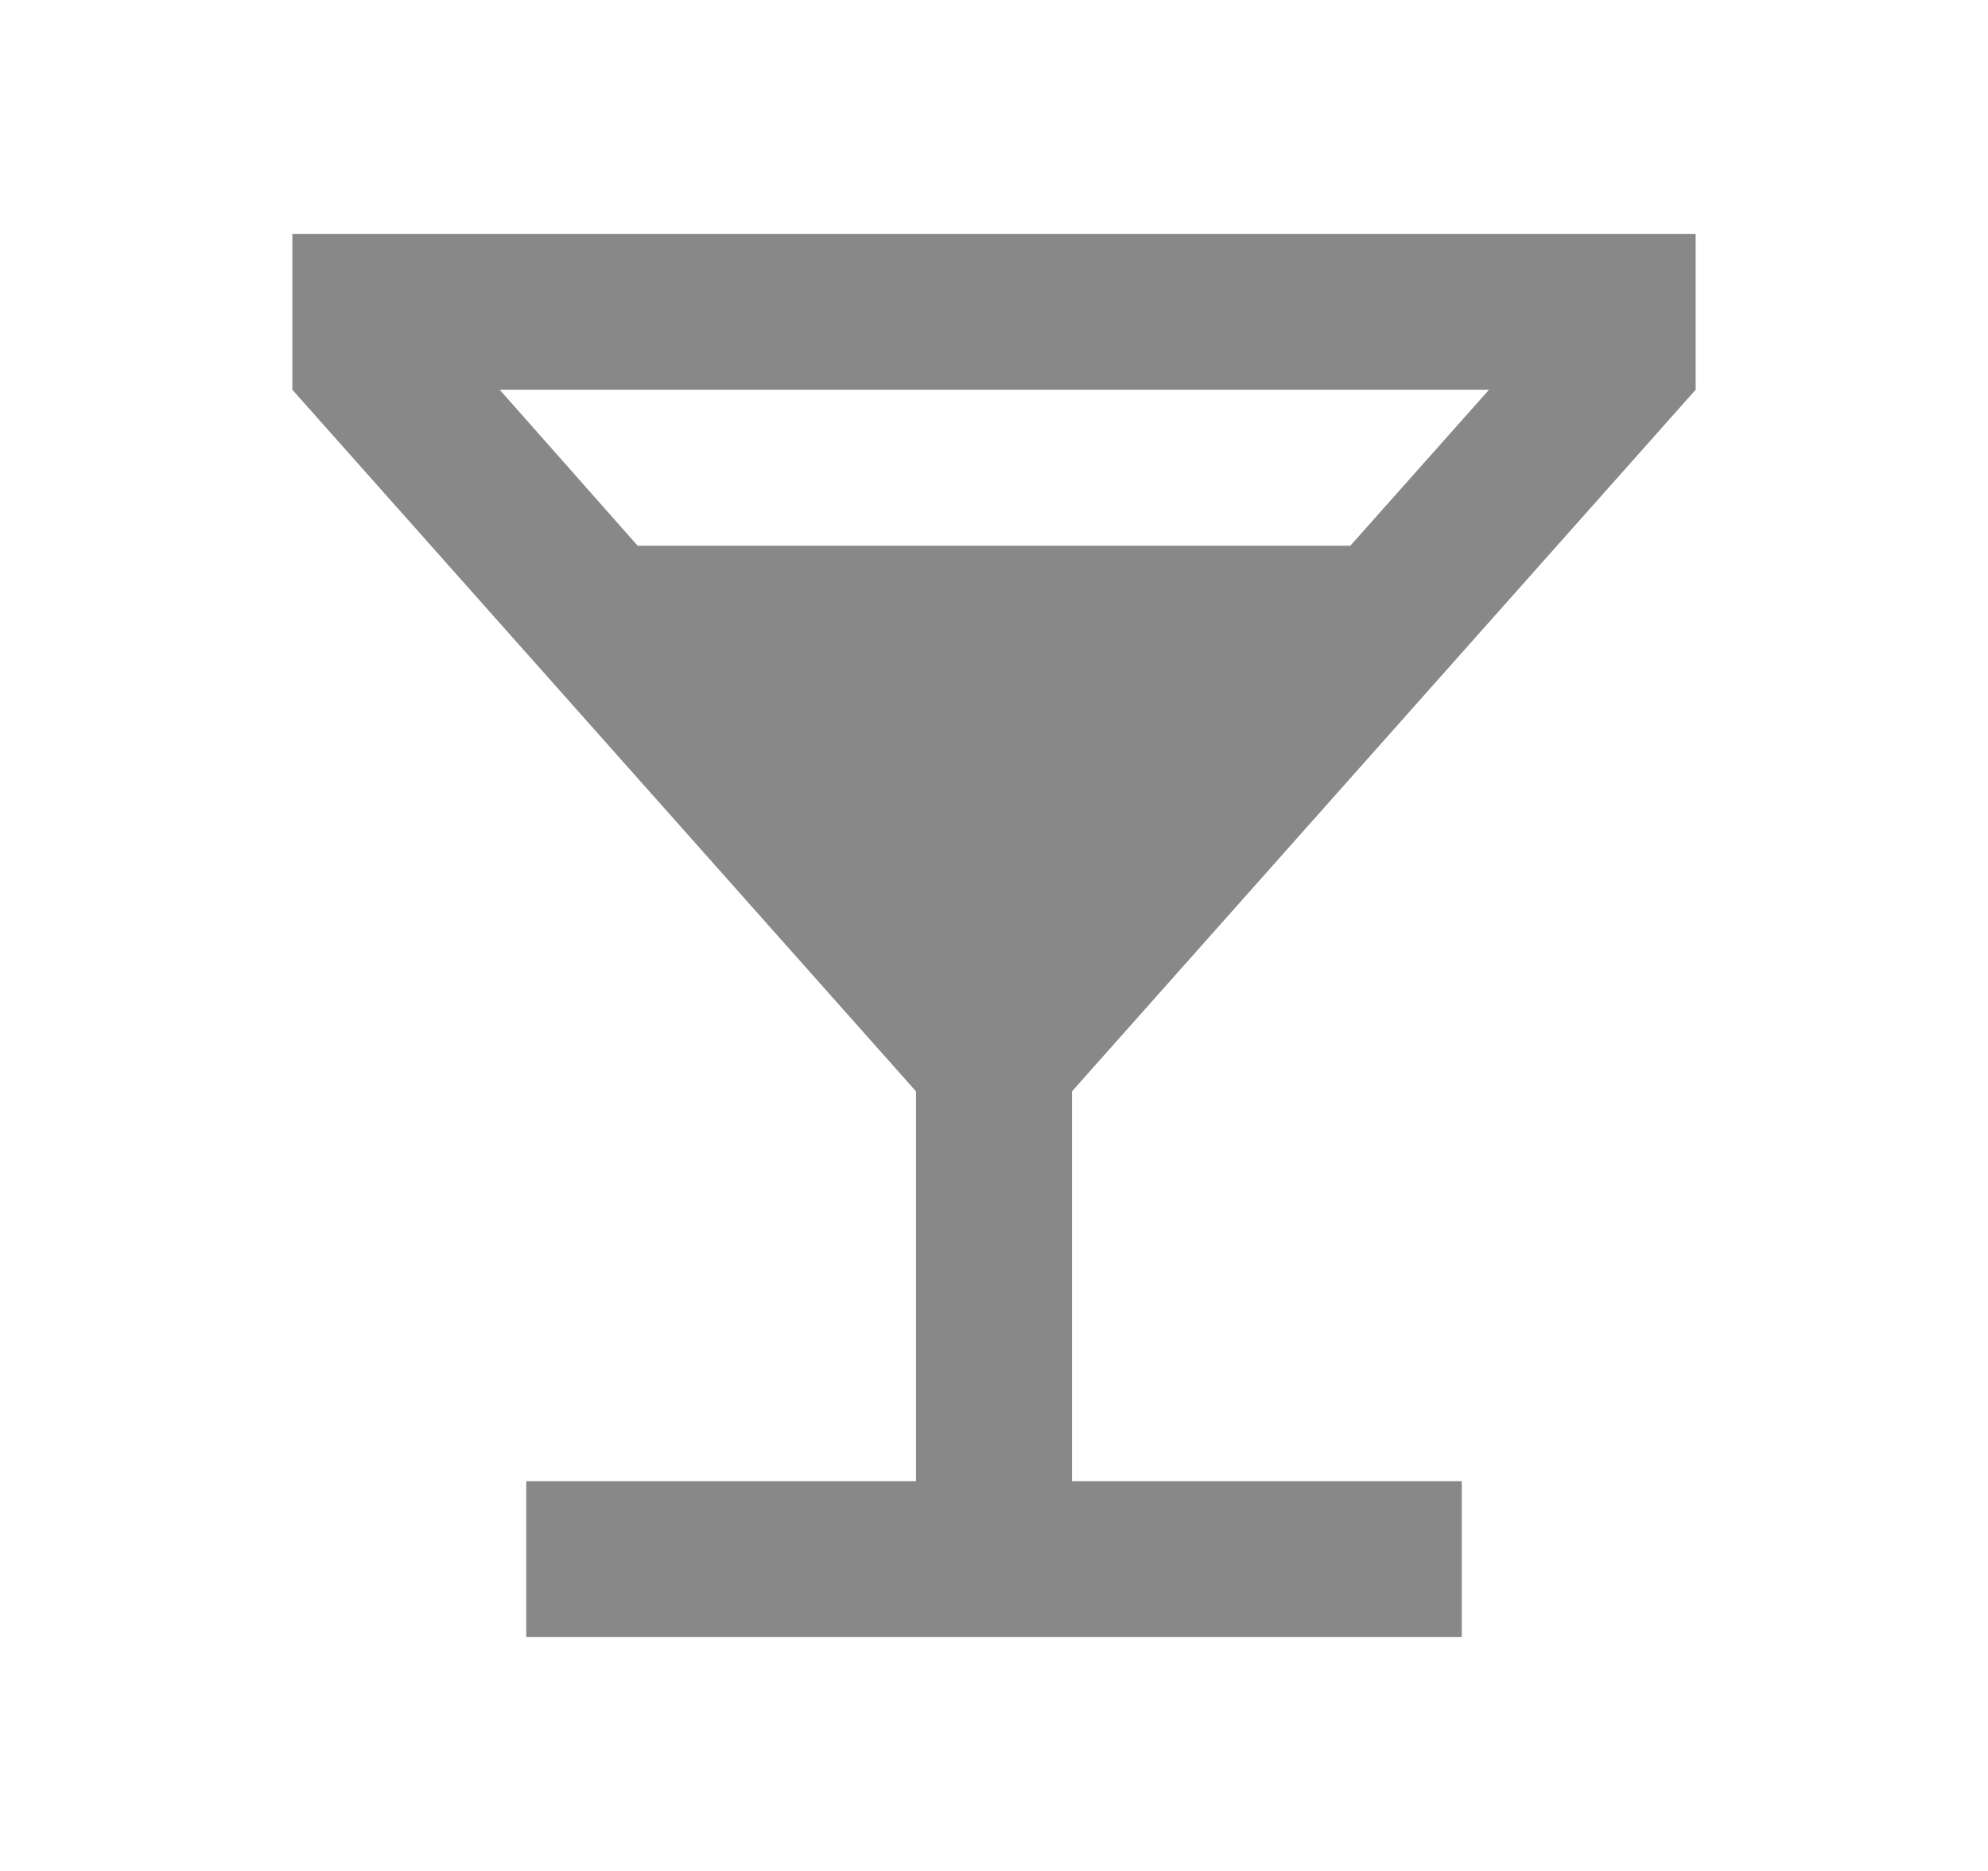 <svg width="17" height="16" viewBox="0 0 17 16" fill="none" xmlns="http://www.w3.org/2000/svg">
<path fill-rule="evenodd" clip-rule="evenodd" d="M14.5 2V3.333L9.167 9.333V12.667H12.5V14H4.5V12.667H7.833V9.333L2.5 3.333V2H14.5ZM4.273 3.333L5.453 4.667H11.547L12.733 3.333H4.273Z" fill="#888888"/>
</svg>

